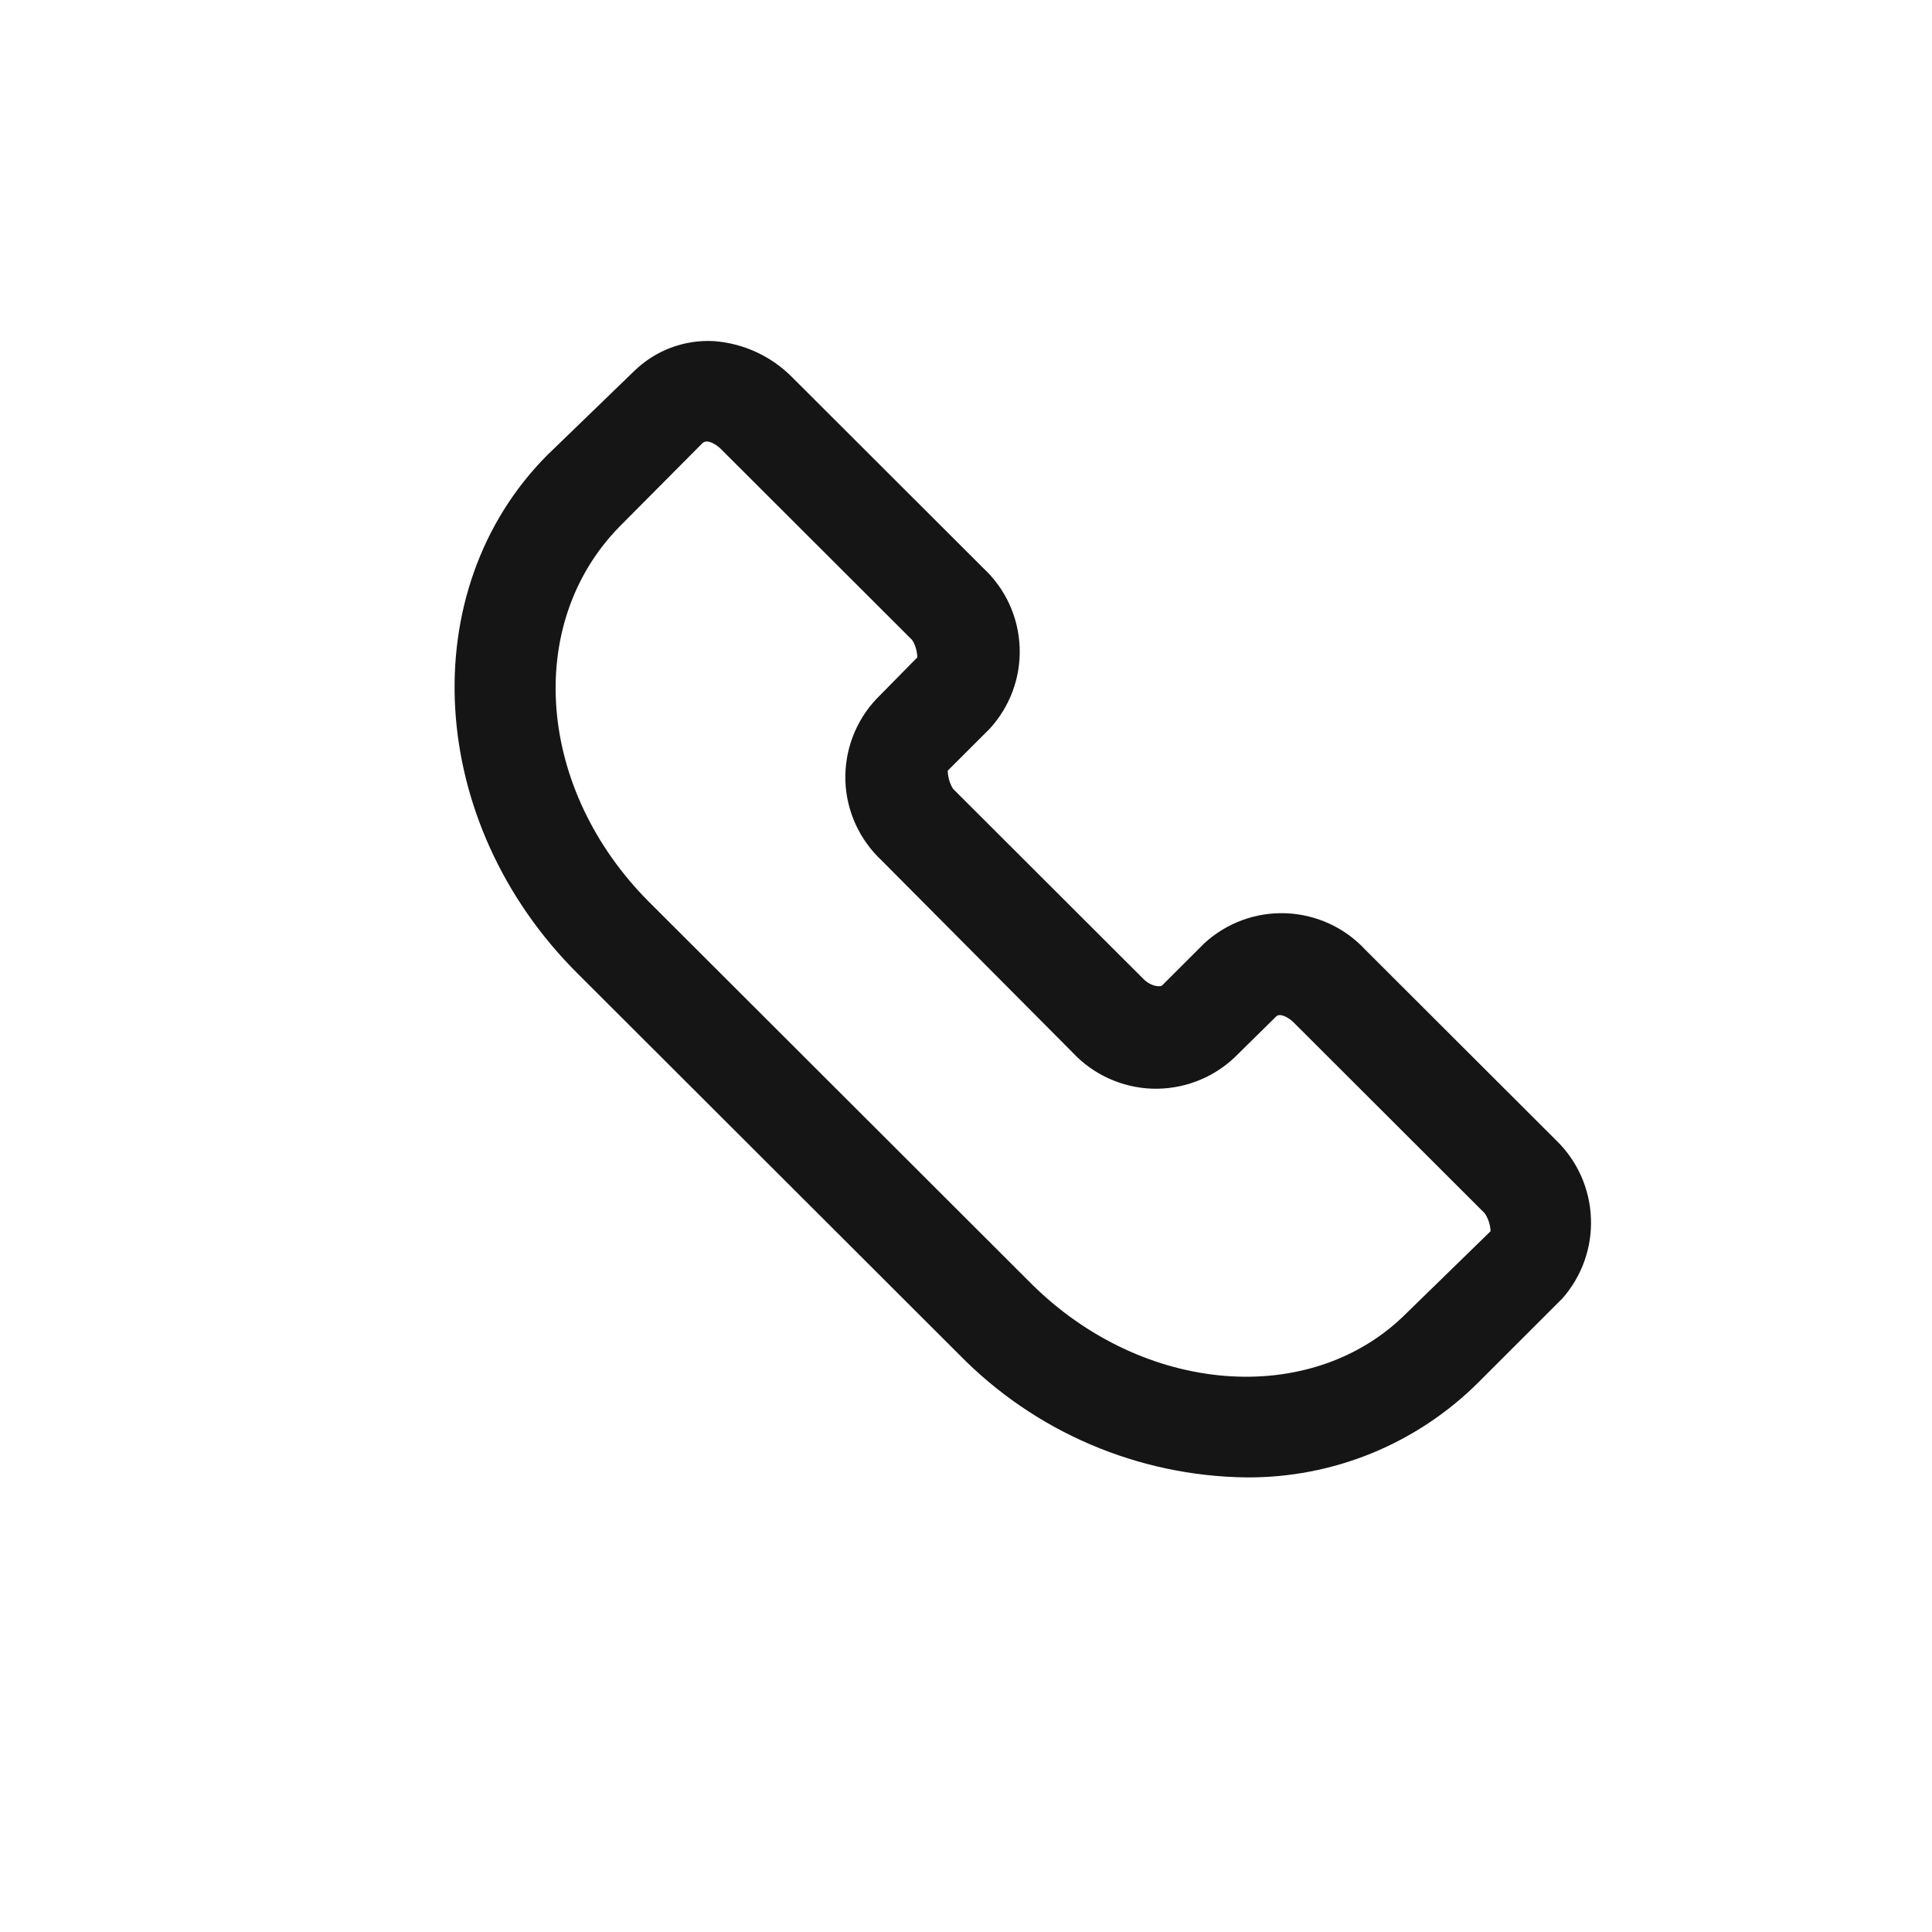 <svg width="30" height="30" viewBox="0 0 30 30" fill="none" xmlns="http://www.w3.org/2000/svg">
<path d="M19.35 22.941C17.671 22.92 16.069 22.235 14.895 21.035L8.971 15.119C6.612 12.773 6.413 9.161 8.499 7.066L9.841 5.768C10.005 5.607 10.2 5.481 10.415 5.4C10.63 5.319 10.859 5.284 11.089 5.297C11.549 5.332 11.981 5.533 12.305 5.862L15.272 8.825C15.614 9.144 15.816 9.585 15.833 10.052C15.851 10.519 15.683 10.974 15.366 11.318L14.716 11.967C14.716 11.967 14.716 12.124 14.8 12.25L17.767 15.213C17.893 15.328 18.029 15.328 18.05 15.297L18.7 14.648C19.044 14.331 19.5 14.163 19.967 14.181C20.435 14.199 20.876 14.4 21.195 14.742L24.162 17.705C24.493 18.024 24.687 18.458 24.704 18.917C24.722 19.375 24.562 19.823 24.257 20.166L22.957 21.465C22.484 21.937 21.921 22.311 21.302 22.565C20.683 22.818 20.019 22.946 19.35 22.941ZM9.621 8.176C8.132 9.695 8.342 12.271 10.082 14.009L16.006 19.925C17.746 21.663 20.367 21.873 21.845 20.386L23.145 19.119C23.145 19.119 23.145 18.962 23.051 18.836L20.084 15.873C20.021 15.81 19.874 15.716 19.811 15.789L19.162 16.428C18.991 16.587 18.792 16.711 18.574 16.792C18.356 16.874 18.124 16.912 17.891 16.905C17.659 16.897 17.43 16.843 17.218 16.747C17.006 16.651 16.815 16.514 16.656 16.344L13.689 13.36C13.519 13.201 13.382 13.01 13.285 12.798C13.189 12.587 13.135 12.358 13.127 12.126C13.12 11.893 13.158 11.662 13.24 11.444C13.322 11.226 13.446 11.027 13.605 10.857L14.244 10.208C14.244 10.208 14.244 10.051 14.161 9.935L11.194 6.972C11.12 6.899 10.984 6.815 10.911 6.878L9.621 8.176Z" fill="#151515"/>
</svg>
